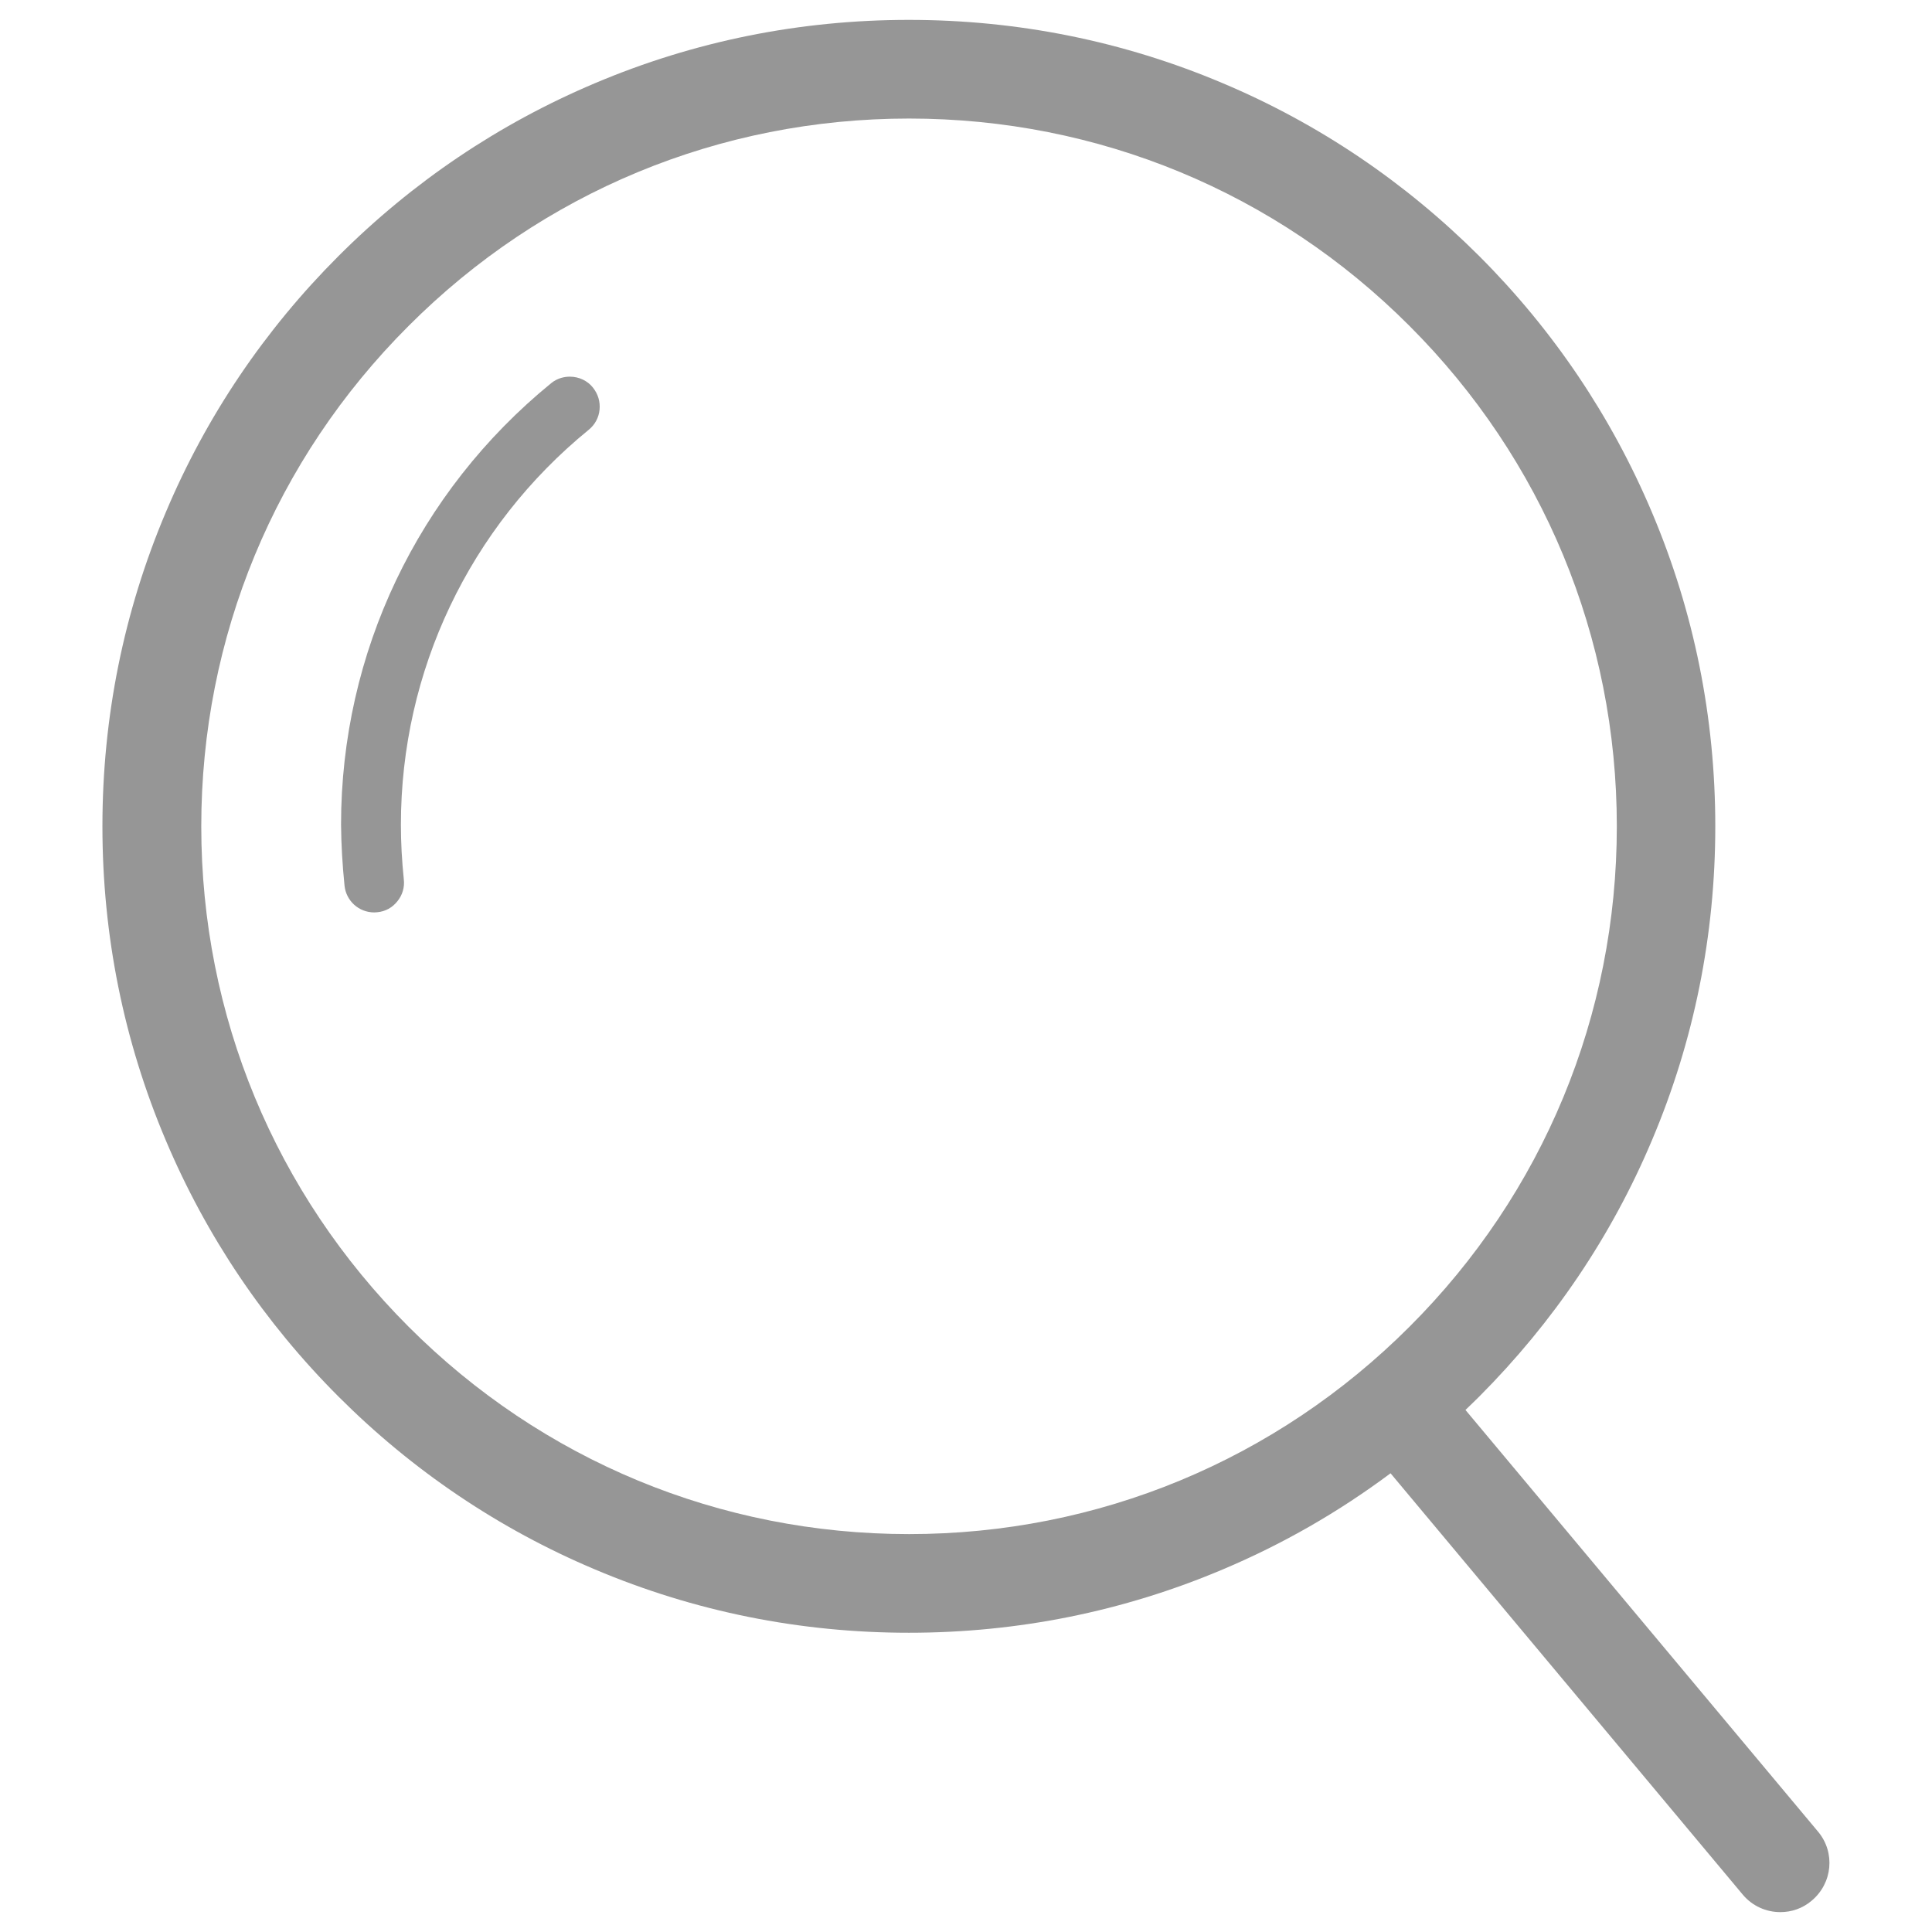 <?xml version="1.0" standalone="no"?><!DOCTYPE svg PUBLIC "-//W3C//DTD SVG 1.1//EN" "http://www.w3.org/Graphics/SVG/1.1/DTD/svg11.dtd"><svg t="1535089156798" class="icon" style="" viewBox="0 0 1024 1024" version="1.1" xmlns="http://www.w3.org/2000/svg" p-id="2512" xmlns:xlink="http://www.w3.org/1999/xlink" width="18" height="18"><defs><style type="text/css"></style></defs><path d="M182.605 469.38c0.819 8.084 7.572 14.224 15.759 14.224l1.637-0.102c4.298-0.409 7.982-2.456 10.642-5.833 2.661-3.275 3.888-7.368 3.377-11.665-1.023-10.028-1.535-19.442-1.535-28.857 0-81.453 36.327-157.79 99.566-209.364 3.275-2.661 5.321-6.447 5.73-10.642 0.409-4.298-0.819-8.289-3.479-11.665-2.865-3.684-7.47-5.833-12.279-5.833-2.558 0-6.447 0.614-9.926 3.479-70.709 57.713-111.333 142.953-111.333 233.923C180.865 447.687 181.479 458.329 182.605 469.38z" p-id="2513" fill="#969696"></path><path d="M963.677 970.892 776.723 747.304c2.456-2.354 4.912-4.707 7.265-7.061 39.192-39.294 70.095-84.933 91.584-135.892 22.308-52.699 33.564-108.673 33.564-166.386s-11.256-113.687-33.564-166.386c-21.489-50.857-52.29-96.598-91.584-135.892-39.294-39.192-84.933-70.095-135.892-91.584-52.699-22.308-108.673-33.564-166.386-33.564-57.713 0-113.687 11.256-166.386 33.564-50.857 21.489-96.598 52.29-135.892 91.584s-70.095 84.933-91.584 135.892c-22.308 52.699-33.564 108.673-33.564 166.386s11.256 113.687 33.564 166.386c21.489 50.857 52.29 96.598 91.584 135.892 39.192 39.192 84.933 70.095 135.892 91.584 52.699 22.308 108.673 33.564 166.386 33.564 57.713 0 113.687-11.256 166.386-33.564 31.824-13.405 61.499-30.494 88.923-50.96l186.647 223.281c5.116 6.14 12.484 9.312 19.954 9.312 5.935 0 11.768-1.944 16.577-6.037C971.352 998.111 972.785 981.841 963.677 970.892zM481.813 62.83c100.179 0 194.424 38.987 265.235 109.901 70.811 70.811 109.901 165.056 109.901 265.235 0 100.179-38.987 194.424-109.901 265.235-70.811 70.811-165.056 109.901-265.235 109.901-100.179 0-194.424-38.987-265.235-109.901-70.811-70.811-109.901-165.056-109.901-265.235 0-100.179 38.987-194.424 109.901-265.235C287.389 101.817 381.531 62.83 481.813 62.83z" p-id="2514" fill="#969696"></path></svg>